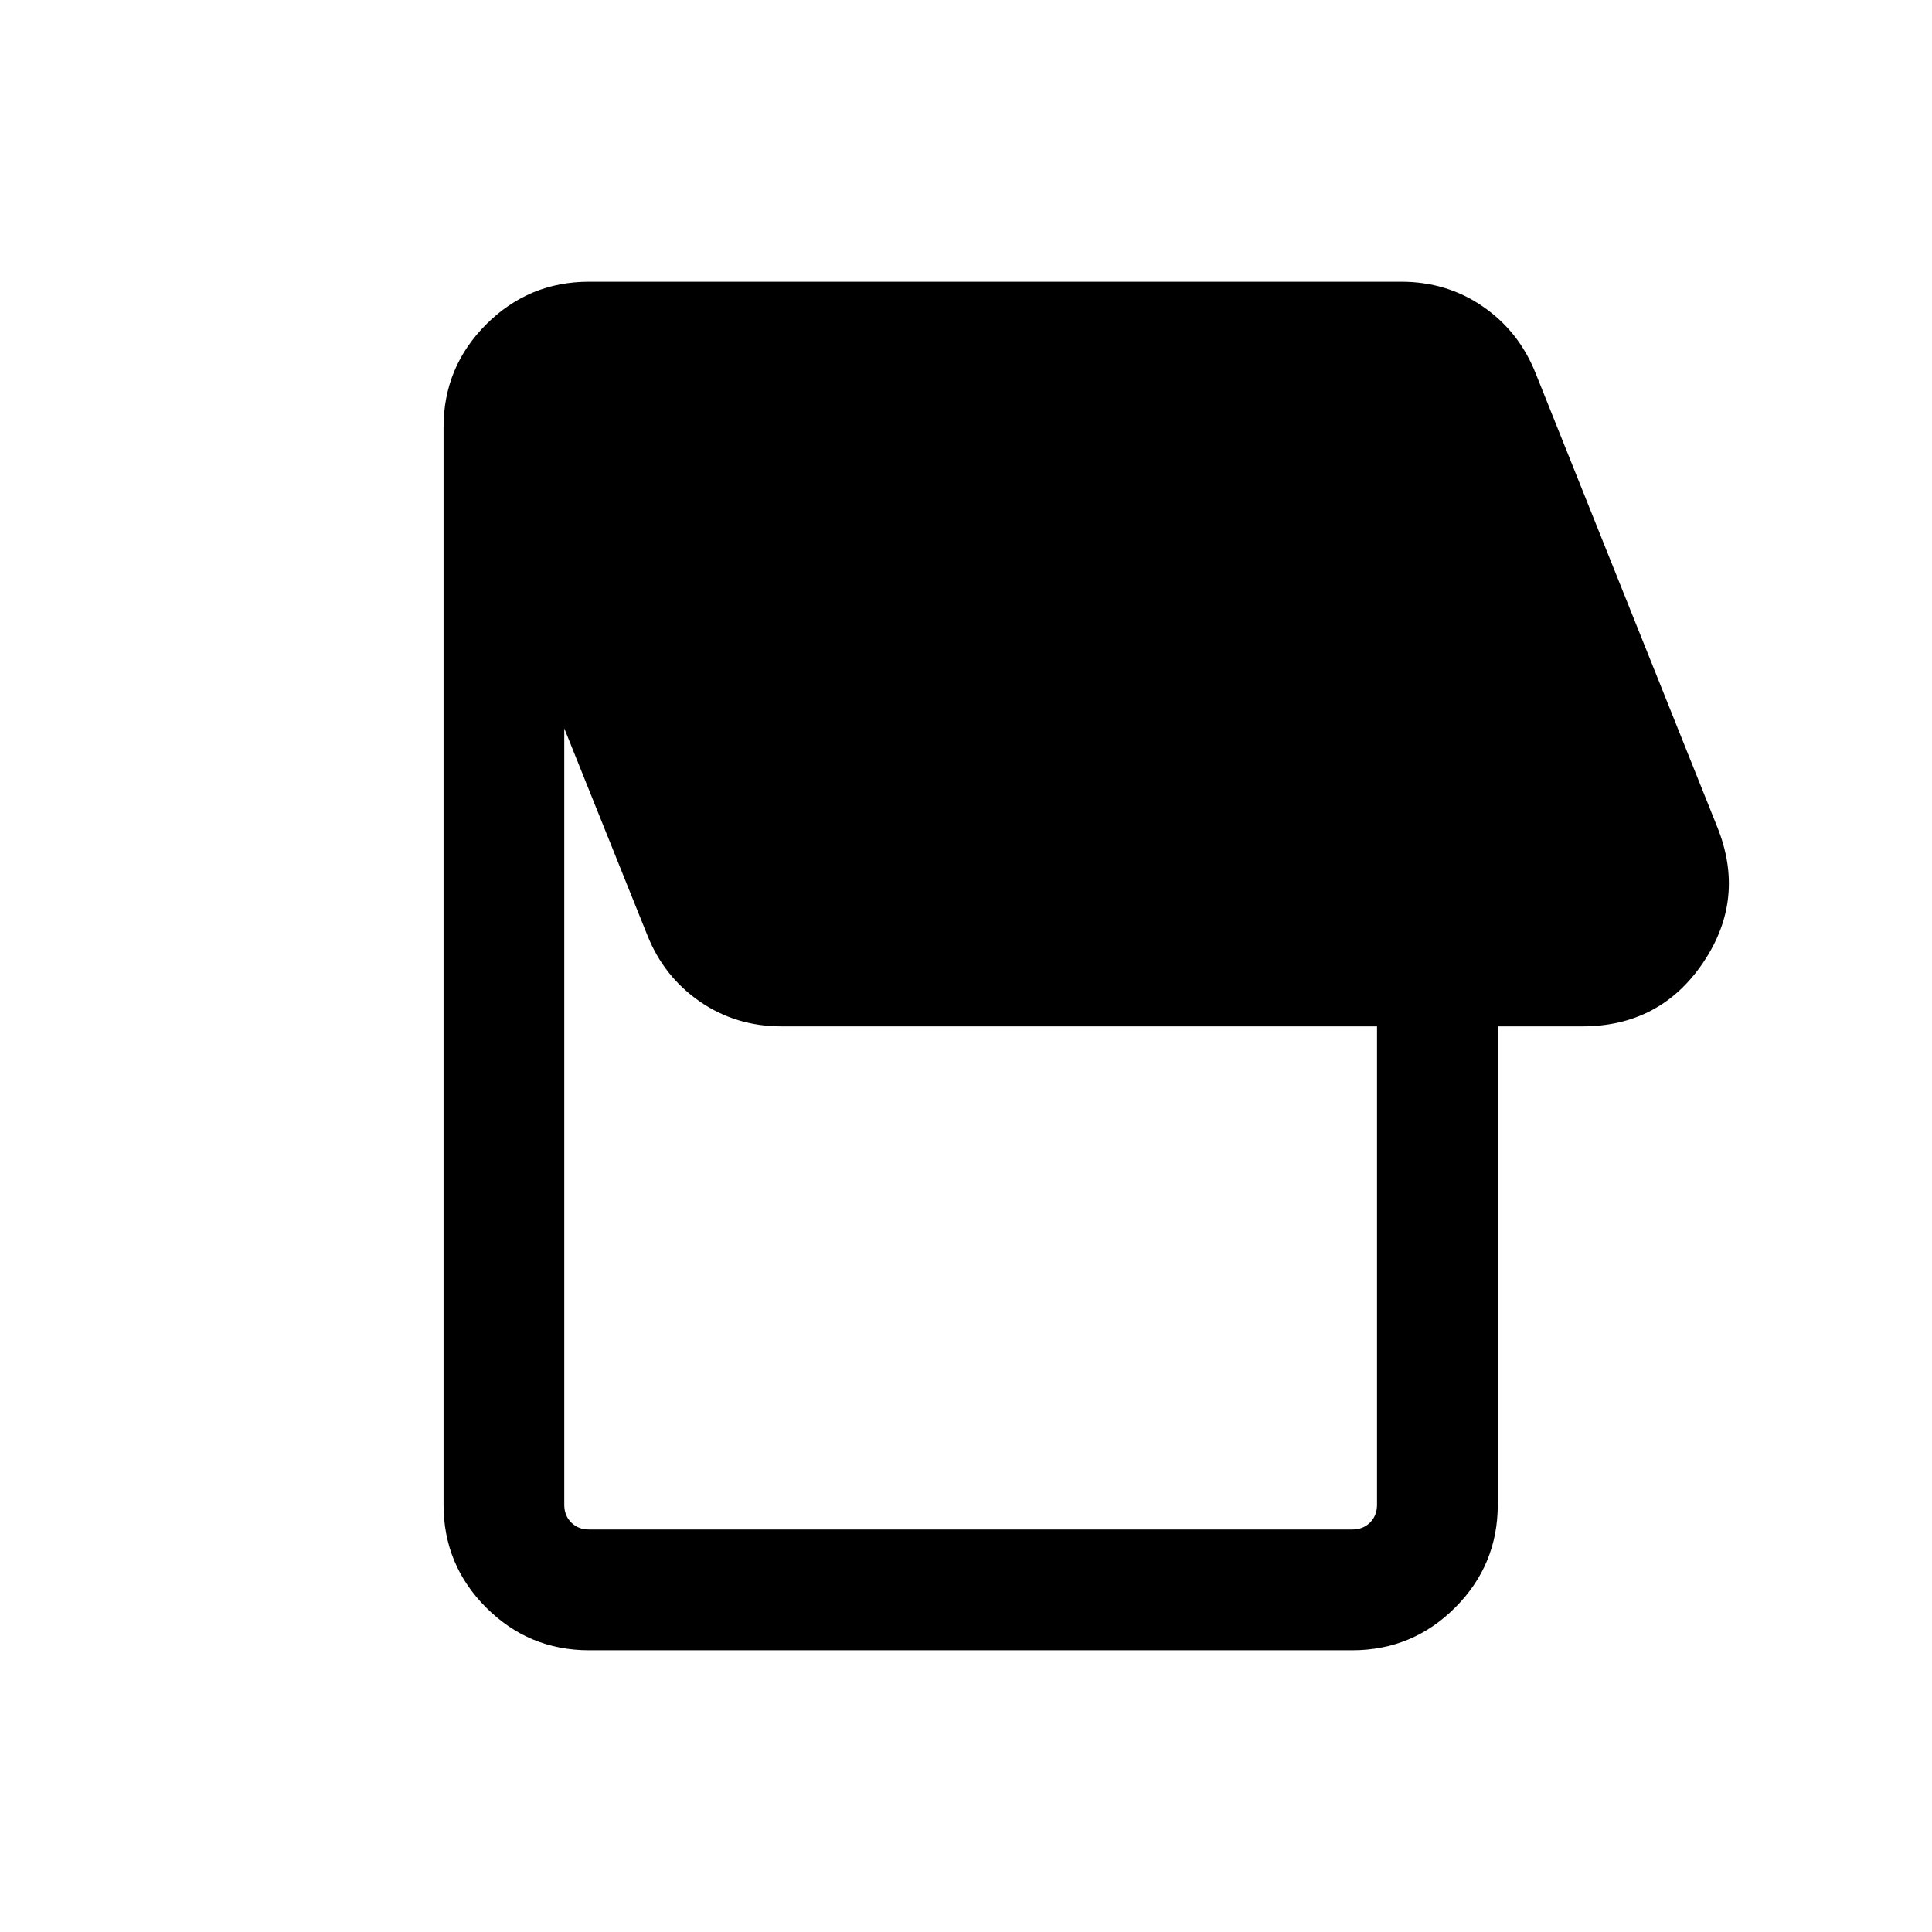 <svg xmlns="http://www.w3.org/2000/svg" height="24" viewBox="0 -960 960 960" width="24"><path d="M671.92-140H292.69q-29.92 0-51.11-21.19-21.19-21.2-21.19-51.12v-535.38q0-29.92 21.19-51.12Q262.77-820 292.69-820h403.62q22.69 0 40.57 12.35 17.89 12.34 26.12 33.04l90.23 225.38q14.46 35.77-6.92 67.5Q824.92-450 786.15-450h-41.92v237.69q0 29.92-21.19 51.12Q701.85-140 671.92-140Zm0-60q5.39 0 8.85-3.46t3.46-8.85V-450H388.31q-22.69 0-40.58-12.35-17.88-12.34-26.11-33.04l-41.24-102.69v385.77q0 5.39 3.47 8.85 3.46 3.46 8.84 3.46h379.23Z"/></svg>